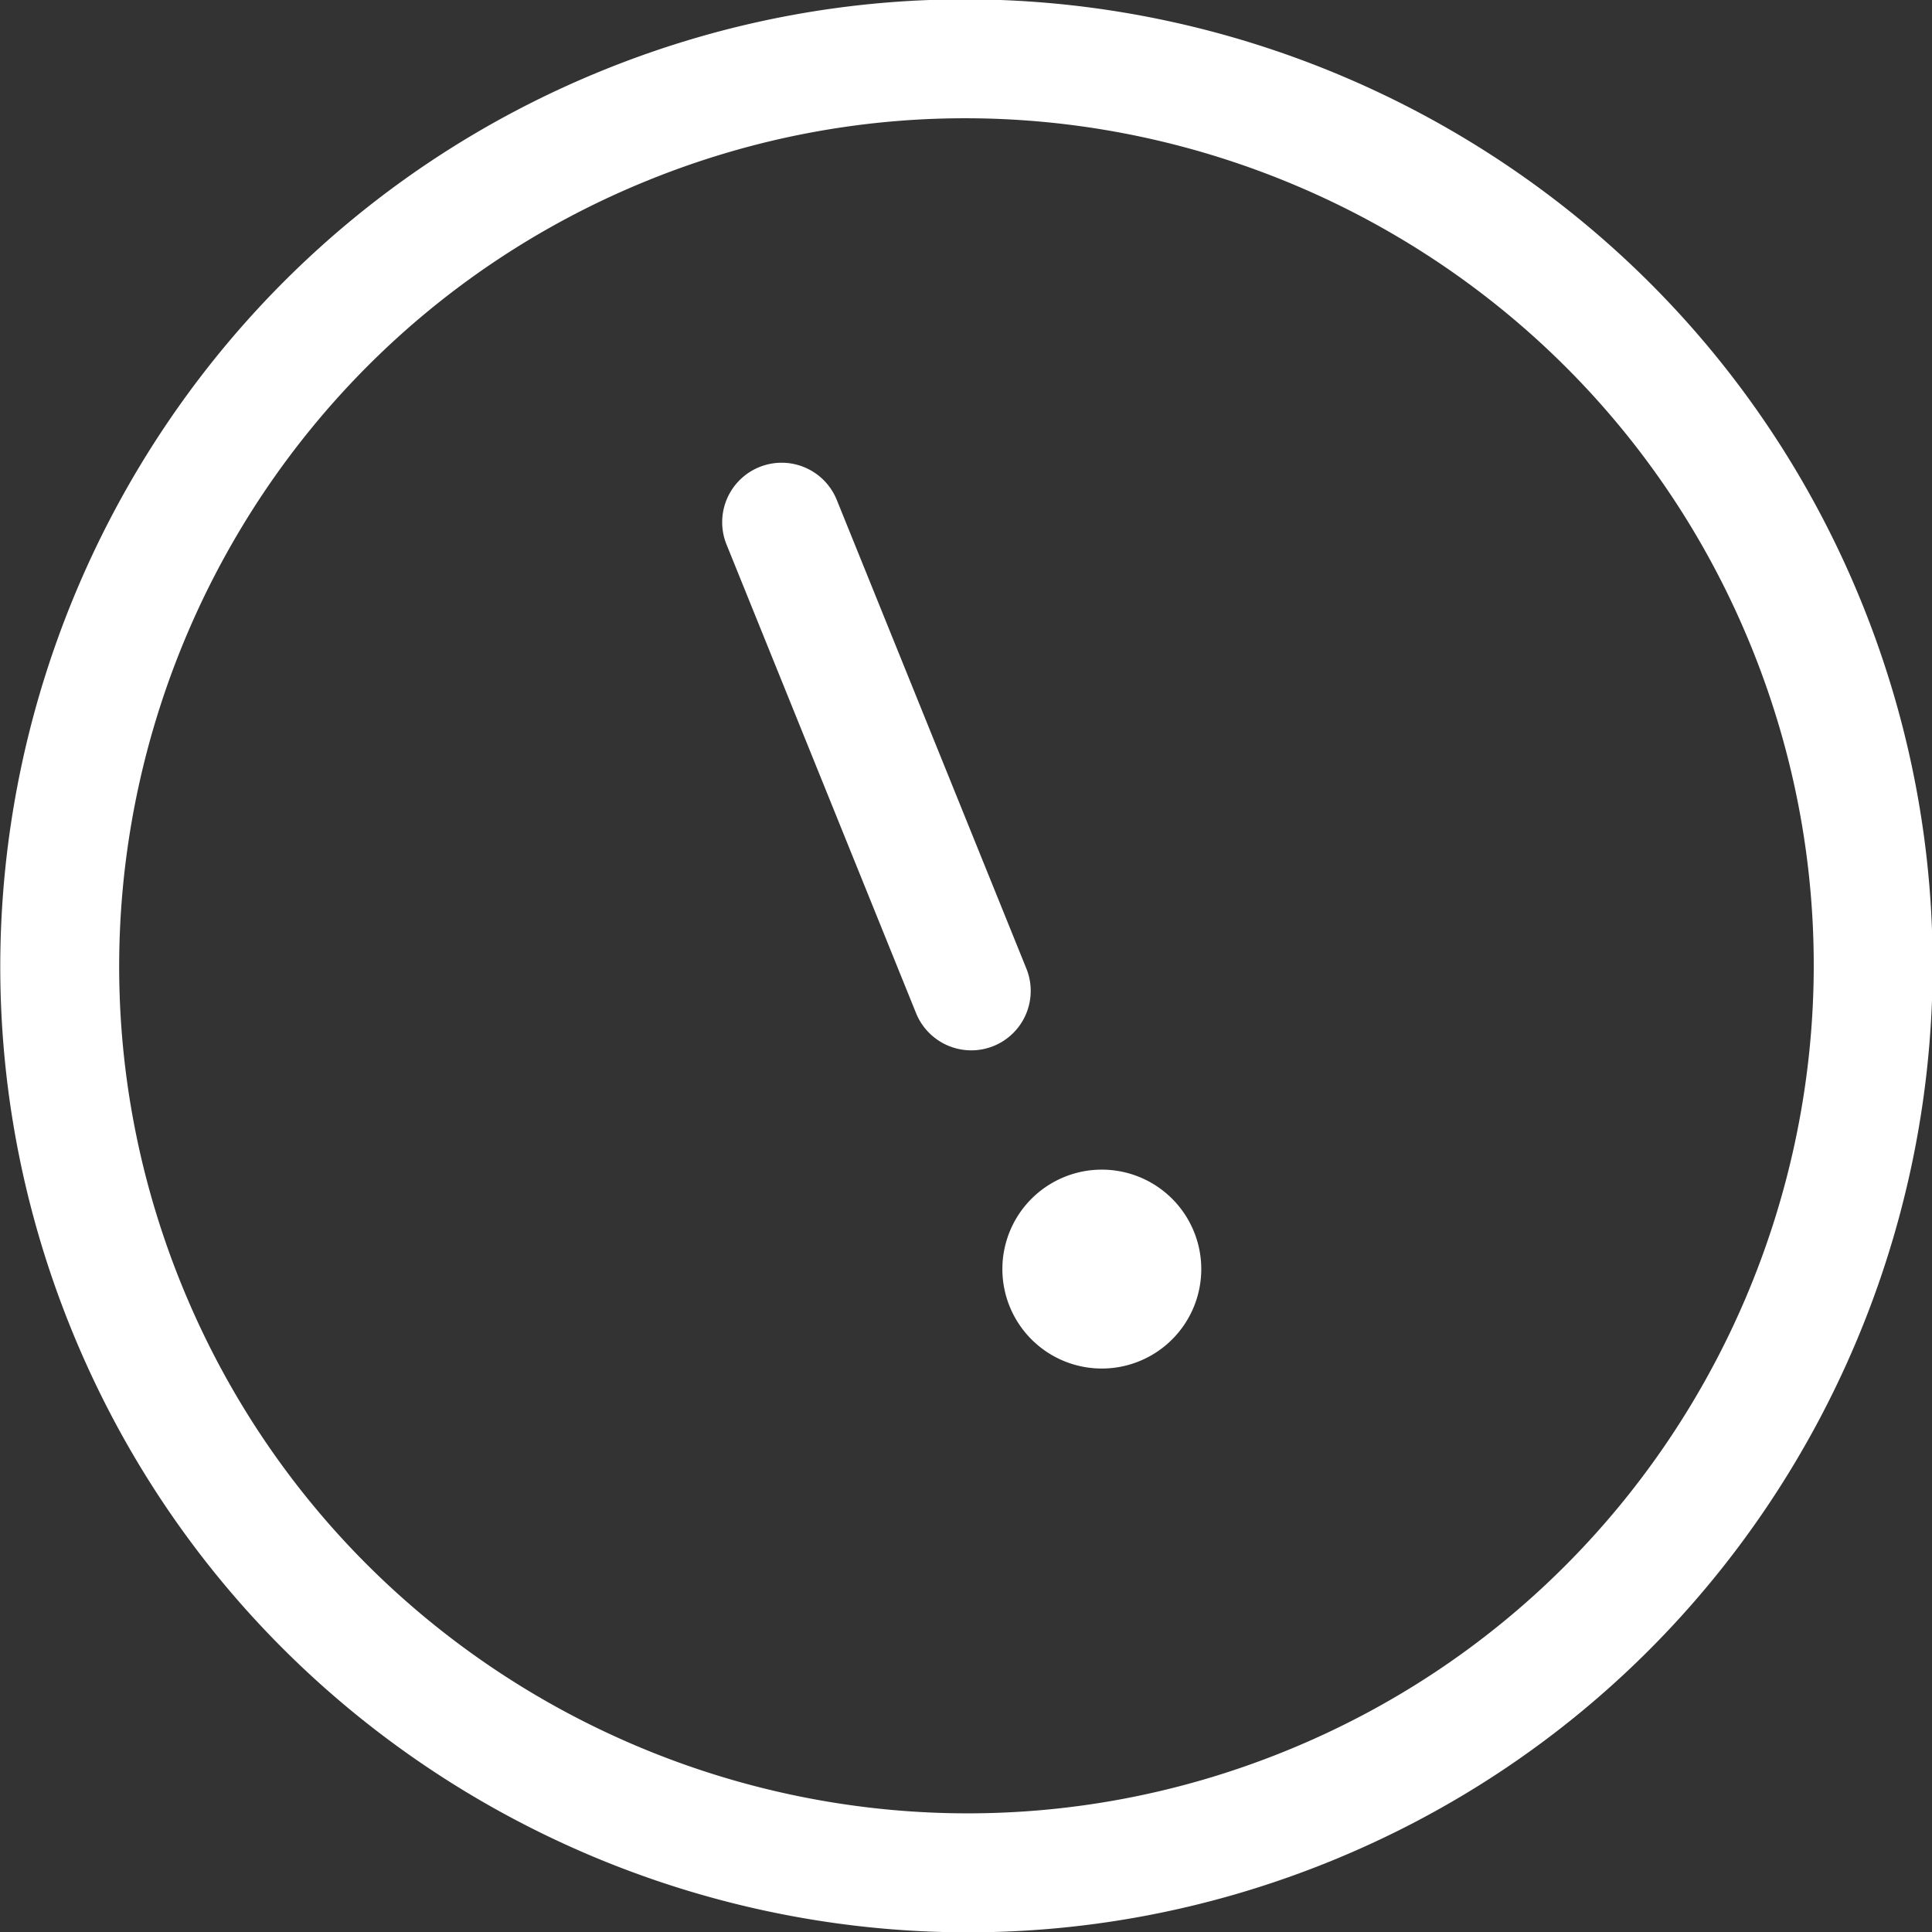 <svg xmlns="http://www.w3.org/2000/svg" width="19" height="19">
    <rect width="100%" height="100%" fill="#333333" stroke="none"/>
    <path fill="#FFF" fill-rule="evenodd" d="M13.07 18.31C8.214 20.275 2.663 17.92.697 13.061-1.269 8.203 1.084 2.651 5.94.687c4.856-1.965 10.406.39 12.372 5.248 1.966 4.859-.386 10.41-5.242 12.375zm4.158-11.936C15.504 2.113 10.637.048 6.379 1.771 2.119 3.494.057 8.362 1.781 12.623c1.724 4.261 6.591 6.325 10.85 4.602 4.259-1.722 6.321-6.59 4.597-10.851zm-5.992 6.999a.978.978 0 1 1-.733-1.812.978.978 0 0 1 .733 1.812zm-1.465-3.086a.586.586 0 0 1-.762-.323L7.145 5.355a.584.584 0 0 1 1.084-.439l1.865 4.61a.585.585 0 0 1-.323.761z"/>
</svg>
